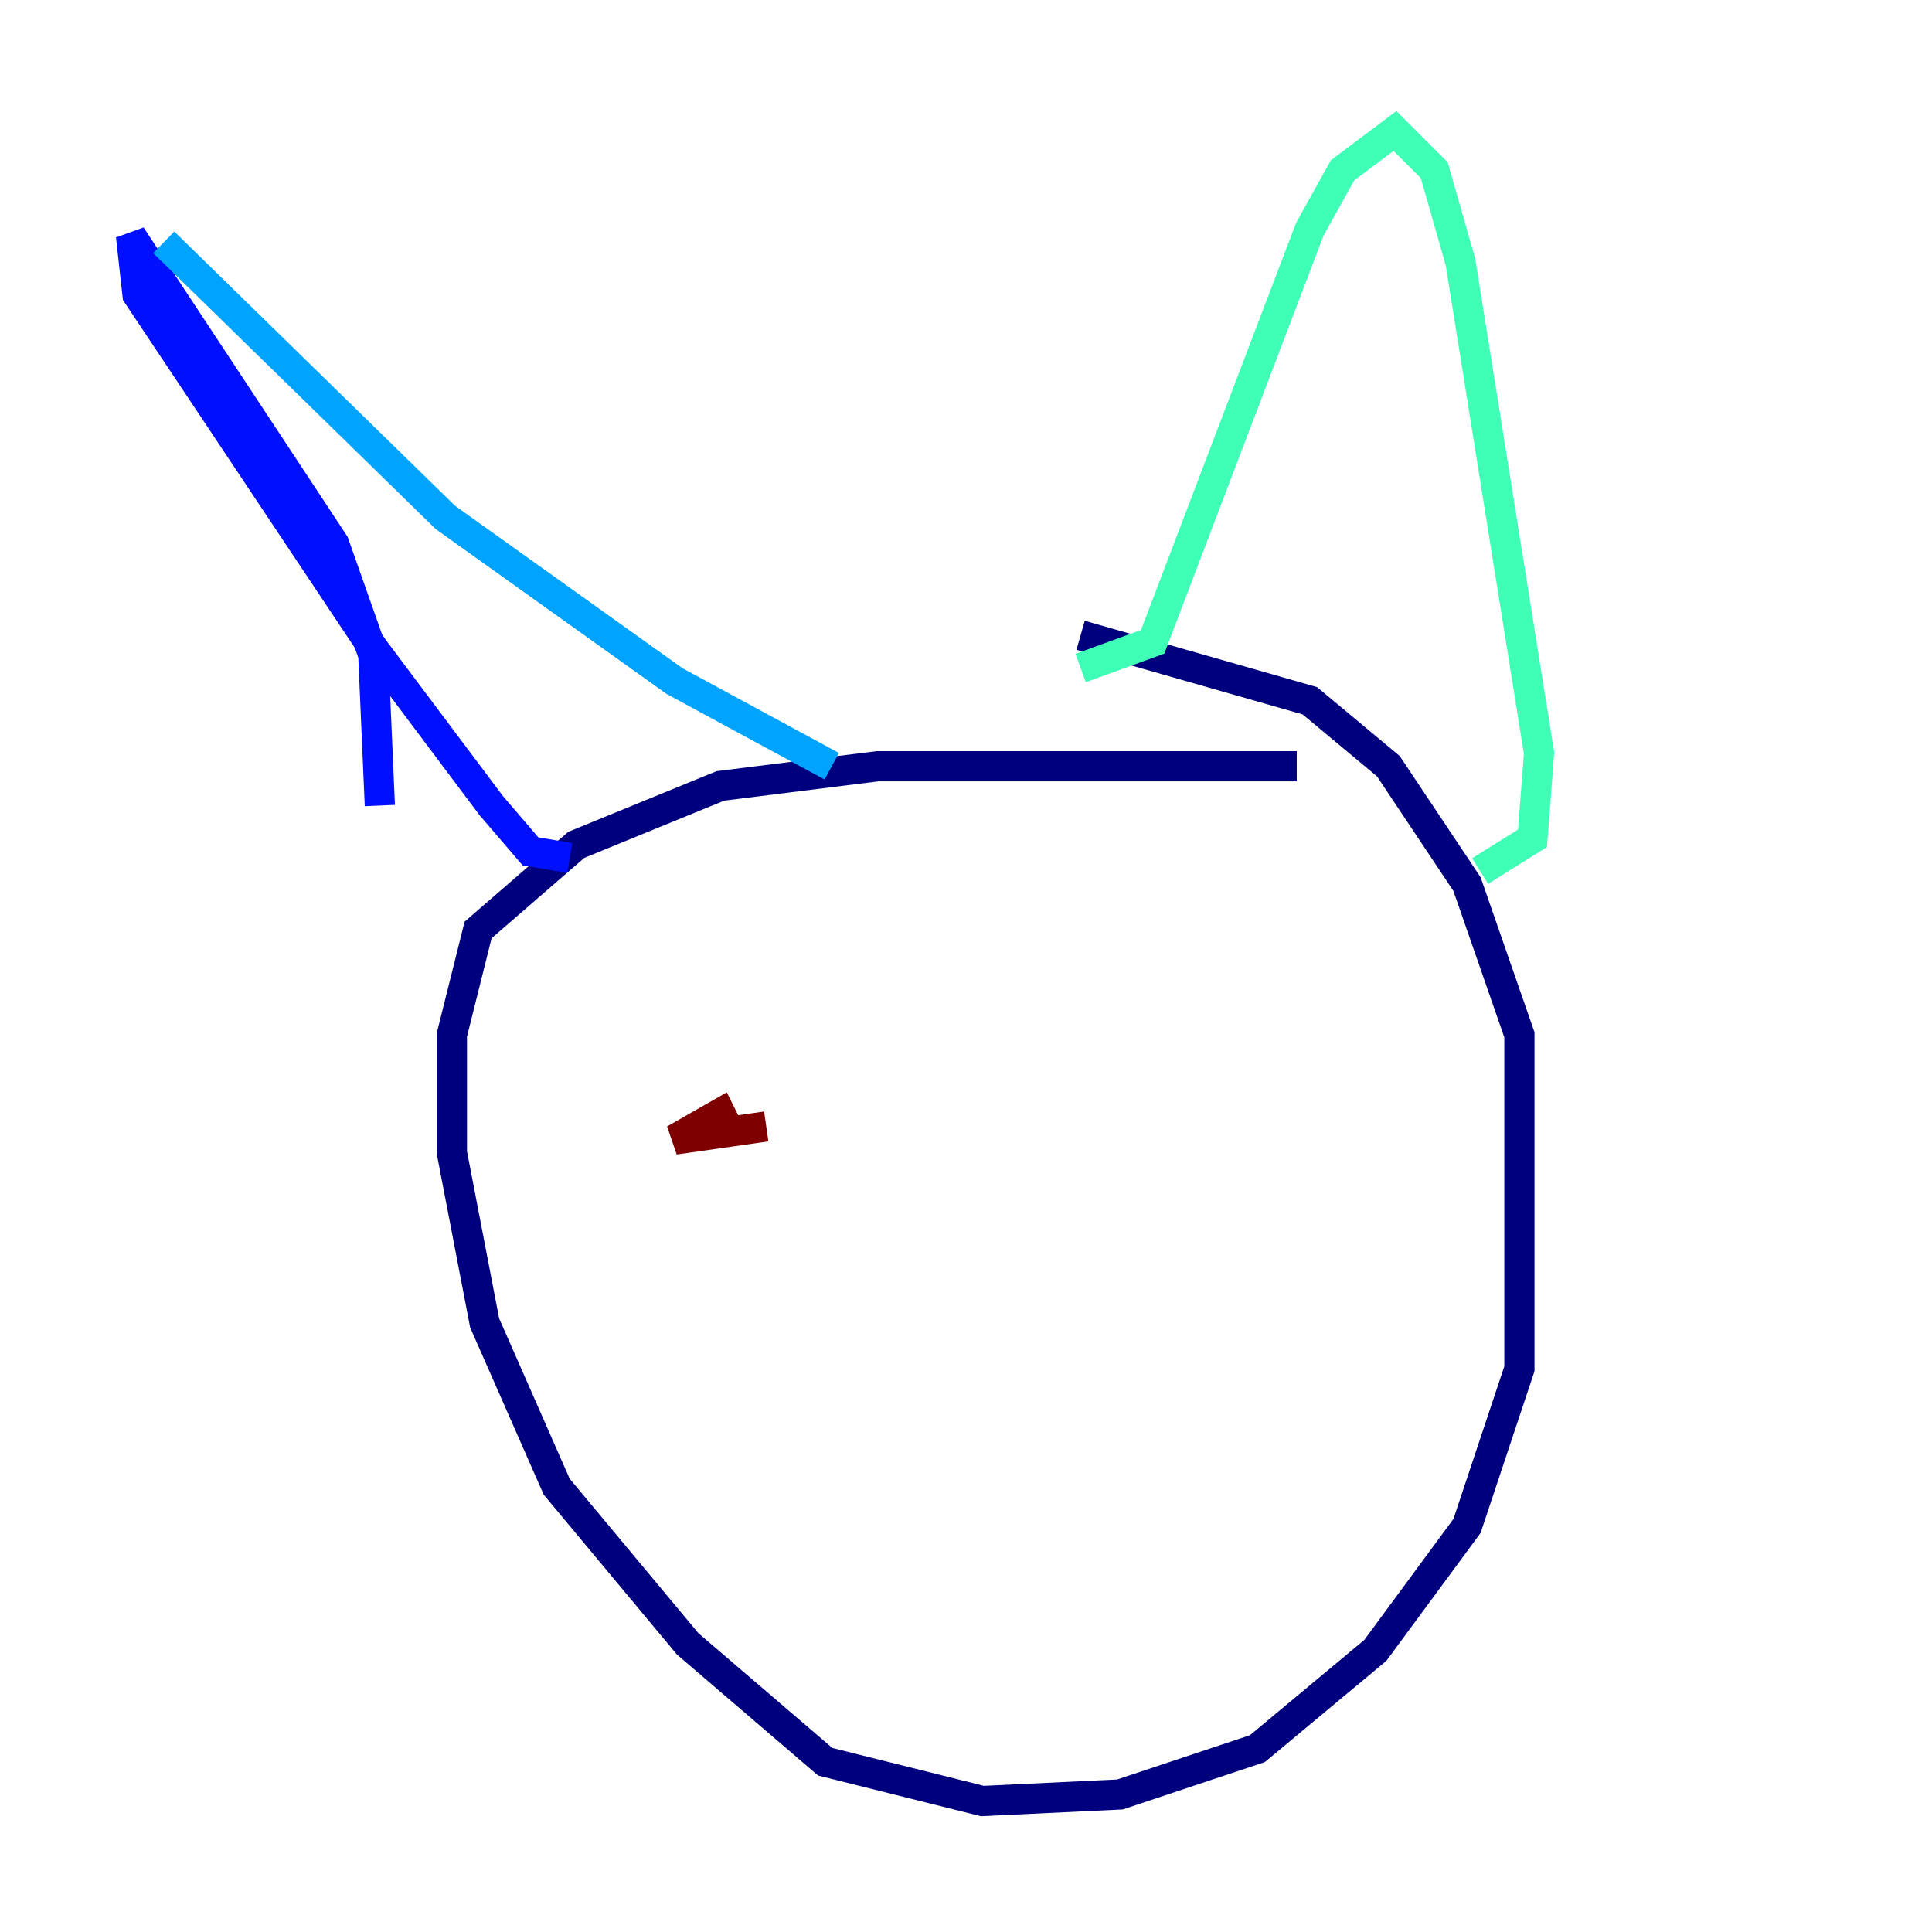<?xml version="1.0" encoding="utf-8" ?>
<svg baseProfile="tiny" height="128" version="1.2" viewBox="0,0,128,128" width="128" xmlns="http://www.w3.org/2000/svg" xmlns:ev="http://www.w3.org/2001/xml-events" xmlns:xlink="http://www.w3.org/1999/xlink"><defs /><polyline fill="none" points="71.593,42.088 86.78,46.427 91.986,50.766 97.193,58.576 100.664,68.556 100.664,90.685 97.193,101.098 91.119,109.342 83.308,115.851 74.197,118.888 65.085,119.322 54.671,116.719 45.559,108.909 36.881,98.495 32.108,87.647 29.939,76.366 29.939,68.556 31.675,61.614 38.183,55.973 47.729,52.068 58.142,50.766 85.912,50.766" stroke="#00007f" stroke-width="2" /><polyline fill="none" points="25.166,53.37 24.732,43.39 22.129,36.014 8.678,15.62 9.112,19.525 24.732,42.956 32.542,53.37 35.146,56.407 37.749,56.841" stroke="#0010ff" stroke-width="2" /><polyline fill="none" points="10.848,16.054 29.505,34.278 44.691,45.125 55.105,50.766" stroke="#00a4ff" stroke-width="2" /><polyline fill="none" points="71.593,44.258 76.366,42.522 86.78,15.186 88.949,11.281 92.42,8.678 95.024,11.281 96.759,17.356 101.966,49.898 101.532,55.539 98.061,57.709" stroke="#3fffb7" stroke-width="2" /><polyline fill="none" points="50.766,77.234 50.766,77.234" stroke="#b7ff3f" stroke-width="2" /><polyline fill="none" points="78.536,74.63 78.536,74.63" stroke="#ffb900" stroke-width="2" /><polyline fill="none" points="49.464,72.027 49.464,72.027" stroke="#ff3000" stroke-width="2" /><polyline fill="none" points="50.766,74.63 44.691,75.498 47.729,73.763 48.597,75.498" stroke="#7f0000" stroke-width="2" /></svg>